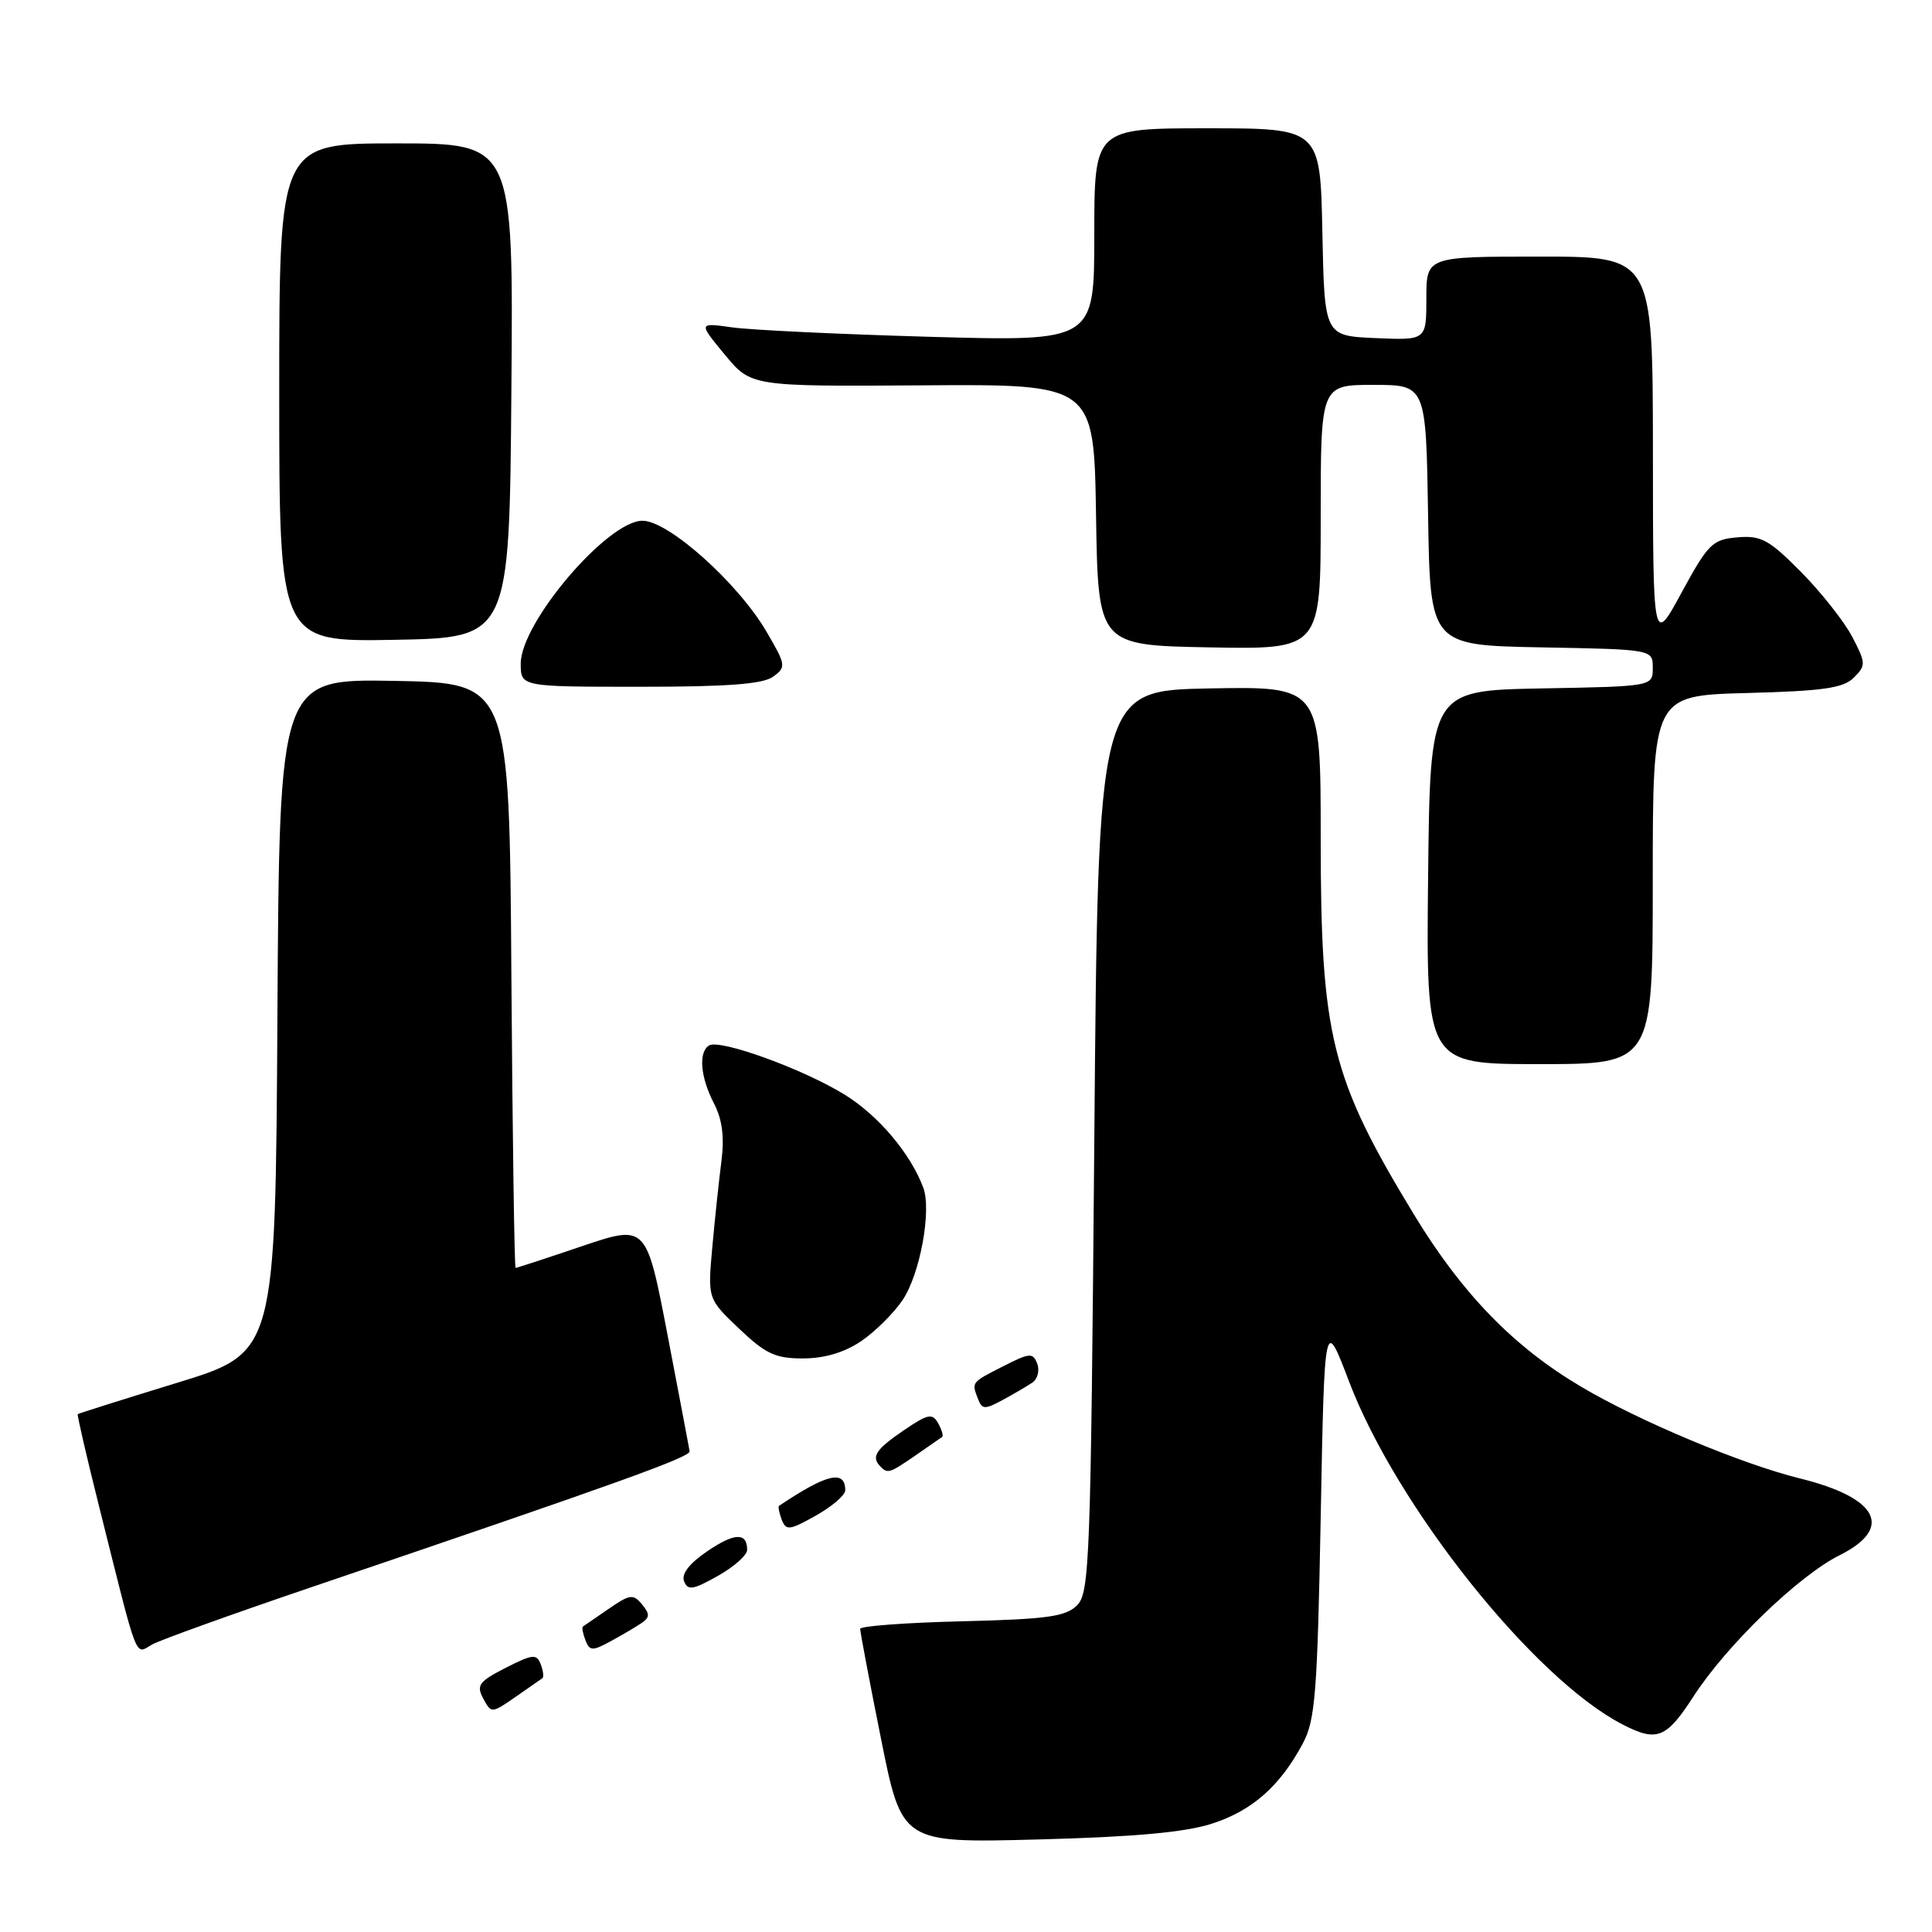 <?xml version="1.0" encoding="UTF-8" standalone="no"?>
<!DOCTYPE svg PUBLIC "-//W3C//DTD SVG 1.1//EN" "http://www.w3.org/Graphics/SVG/1.1/DTD/svg11.dtd" >
<svg xmlns="http://www.w3.org/2000/svg" xmlns:xlink="http://www.w3.org/1999/xlink" version="1.1" viewBox="0 0 256 256">
 <g >
 <path fill="currentColor"
d=" M 160.54 241.66 C 165.91 239.94 169.61 236.68 172.64 231.00 C 174.28 227.92 174.56 224.33 175.00 201.00 C 175.50 174.50 175.50 174.50 178.75 183.04 C 185.05 199.61 203.21 222.40 214.96 228.48 C 219.55 230.86 220.79 230.37 224.42 224.75 C 228.80 217.99 238.32 208.79 243.75 206.08 C 250.96 202.48 248.88 198.46 238.50 195.90 C 230.81 194.00 217.25 188.33 209.58 183.79 C 200.59 178.49 193.74 171.44 187.37 160.95 C 176.37 142.85 175.00 137.33 175.00 111.08 C 175.00 90.95 175.00 90.95 160.25 91.22 C 145.50 91.50 145.50 91.50 145.00 151.21 C 144.53 206.78 144.38 211.05 142.72 212.71 C 141.22 214.21 138.78 214.55 127.47 214.83 C 120.06 215.01 113.99 215.46 113.98 215.83 C 113.97 216.20 115.20 222.73 116.73 230.35 C 119.50 244.21 119.50 244.21 137.50 243.74 C 150.23 243.41 156.98 242.80 160.54 241.66 Z  M 71.87 222.37 C 72.08 222.21 71.98 221.38 71.64 220.51 C 71.11 219.12 70.57 219.18 67.00 221.00 C 63.46 222.81 63.09 223.30 64.03 225.06 C 65.10 227.05 65.13 227.05 68.30 224.86 C 70.06 223.64 71.67 222.52 71.87 222.37 Z  M 40.94 210.42 C 81.98 196.49 91.49 193.07 91.38 192.30 C 91.31 191.86 89.99 184.92 88.45 176.87 C 85.64 162.25 85.64 162.25 77.13 165.12 C 72.45 166.71 68.49 168.00 68.32 168.00 C 68.16 168.00 67.91 150.56 67.76 129.25 C 67.50 90.50 67.50 90.50 52.26 90.22 C 37.02 89.95 37.02 89.95 36.76 134.59 C 36.50 179.23 36.50 179.23 23.50 183.22 C 16.35 185.41 10.41 187.29 10.30 187.38 C 10.20 187.48 11.46 192.95 13.11 199.53 C 18.46 220.89 17.80 219.18 20.23 217.87 C 21.42 217.24 30.74 213.89 40.94 210.42 Z  M 84.94 215.11 C 86.12 214.32 86.14 213.88 85.07 212.59 C 83.91 211.18 83.46 211.24 80.64 213.19 C 78.91 214.38 77.38 215.43 77.23 215.53 C 77.08 215.63 77.23 216.44 77.57 217.33 C 78.13 218.77 78.49 218.79 80.85 217.51 C 82.31 216.72 84.15 215.64 84.94 215.11 Z  M 99.00 205.37 C 99.00 203.03 97.34 203.08 93.70 205.56 C 91.35 207.16 90.27 208.55 90.64 209.51 C 91.13 210.78 91.82 210.67 95.11 208.82 C 97.25 207.62 99.00 206.07 99.00 205.37 Z  M 112.00 197.48 C 112.00 194.71 109.57 195.28 103.23 199.53 C 103.08 199.63 103.24 200.45 103.58 201.36 C 104.15 202.84 104.61 202.79 108.11 200.82 C 110.25 199.62 112.00 198.11 112.00 197.48 Z  M 121.35 192.82 C 123.08 191.63 124.65 190.54 124.84 190.40 C 125.03 190.26 124.79 189.45 124.31 188.59 C 123.54 187.22 122.96 187.34 119.72 189.55 C 116.03 192.06 115.39 193.05 116.67 194.33 C 117.63 195.30 117.87 195.22 121.35 192.82 Z  M 136.78 183.21 C 137.49 182.73 137.78 181.60 137.44 180.70 C 136.87 179.21 136.45 179.24 132.90 181.05 C 128.66 183.21 128.73 183.13 129.60 185.39 C 130.13 186.77 130.50 186.78 132.85 185.51 C 134.31 184.72 136.08 183.68 136.78 183.21 Z  M 114.08 177.73 C 115.93 176.48 118.41 174.02 119.59 172.28 C 121.91 168.84 123.46 160.40 122.34 157.38 C 120.65 152.84 116.38 147.79 111.88 145.02 C 106.35 141.62 95.38 137.65 93.95 138.53 C 92.53 139.41 92.80 142.72 94.59 146.18 C 95.71 148.34 96.00 150.63 95.59 153.88 C 95.26 156.42 94.72 161.56 94.38 165.30 C 93.77 172.09 93.77 172.09 97.93 176.05 C 101.45 179.40 102.74 180.00 106.39 180.00 C 109.22 180.00 111.87 179.22 114.08 177.73 Z  M 219.00 116.58 C 219.00 92.16 219.00 92.16 231.47 91.83 C 241.60 91.56 244.25 91.18 245.64 89.79 C 247.26 88.17 247.25 87.87 245.43 84.38 C 244.37 82.36 241.32 78.49 238.65 75.79 C 234.39 71.50 233.36 70.93 230.22 71.20 C 226.91 71.48 226.35 72.03 222.83 78.50 C 219.03 85.50 219.03 85.50 219.02 59.75 C 219.00 34.00 219.00 34.00 204.00 34.00 C 189.00 34.00 189.00 34.00 189.00 39.55 C 189.00 45.09 189.00 45.09 182.25 44.80 C 175.50 44.50 175.50 44.50 175.22 30.75 C 174.94 17.00 174.94 17.00 159.97 17.00 C 145.00 17.00 145.00 17.00 145.00 31.12 C 145.00 45.24 145.00 45.24 123.25 44.63 C 111.29 44.29 99.48 43.73 97.02 43.38 C 92.53 42.75 92.53 42.75 96.03 46.98 C 99.52 51.21 99.52 51.21 122.24 51.06 C 144.95 50.90 144.95 50.90 145.23 68.20 C 145.50 85.50 145.50 85.50 160.25 85.78 C 175.00 86.05 175.00 86.05 175.00 68.53 C 175.00 51.00 175.00 51.00 181.98 51.00 C 188.95 51.00 188.95 51.00 189.23 68.25 C 189.50 85.50 189.50 85.50 204.25 85.78 C 219.00 86.05 219.00 86.05 219.00 88.50 C 219.00 90.95 219.00 90.95 204.25 91.22 C 189.50 91.50 189.50 91.50 189.23 116.25 C 188.97 141.00 188.97 141.00 203.98 141.00 C 219.00 141.00 219.00 141.00 219.00 116.58 Z  M 102.45 89.66 C 104.19 88.38 104.15 88.12 101.56 83.69 C 97.77 77.22 88.57 69.00 85.13 69.00 C 80.50 69.00 69.00 82.50 69.00 87.93 C 69.00 91.00 69.00 91.00 84.81 91.00 C 96.43 91.00 101.10 90.65 102.45 89.66 Z  M 67.76 51.75 C 68.03 19.00 68.03 19.00 52.51 19.00 C 37.00 19.00 37.00 19.00 37.00 52.03 C 37.00 85.05 37.00 85.05 52.25 84.78 C 67.50 84.50 67.50 84.50 67.76 51.75 Z "/>
</g>
</svg>